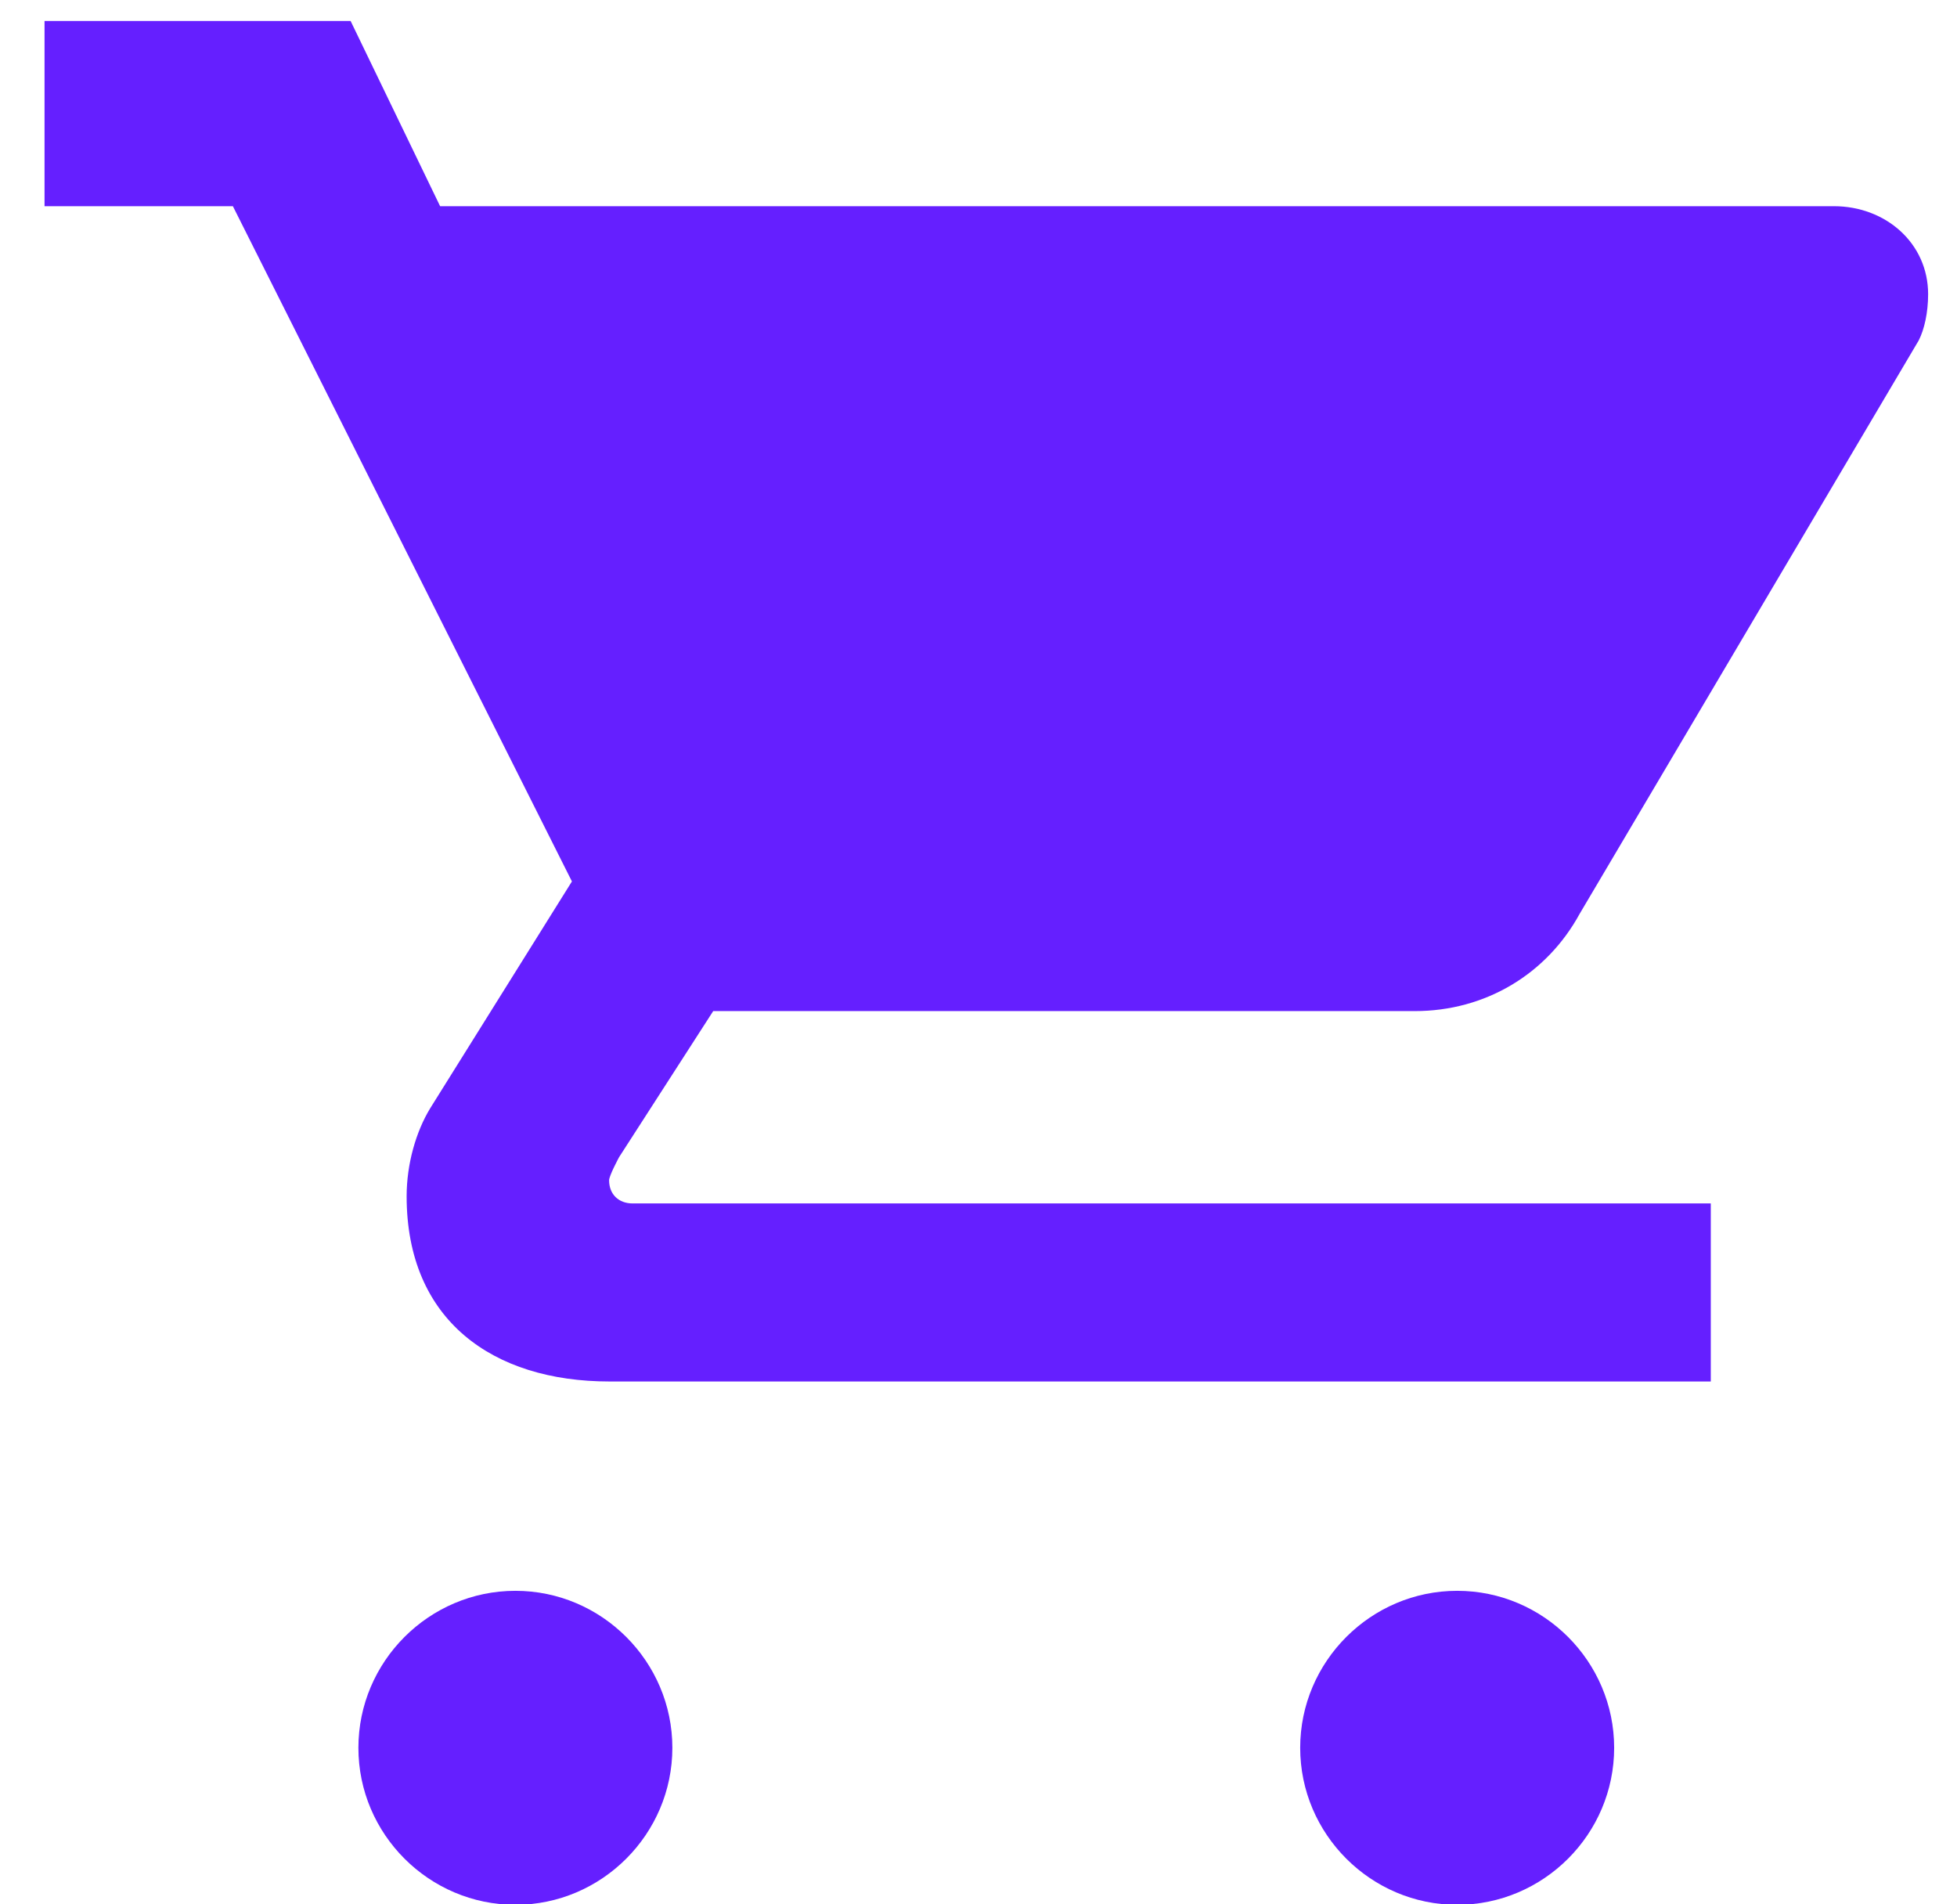 <svg width="37" height="36" viewBox="0 0 37 36" fill="none" xmlns="http://www.w3.org/2000/svg">
<path fill-rule="evenodd" clip-rule="evenodd" d="M9.744 30.073C8.112 30.073 6.776 31.409 6.776 33.041C6.776 34.673 8.112 36.009 9.744 36.009C11.376 36.009 12.712 34.673 12.712 33.041C12.712 31.409 11.376 30.073 9.744 30.073ZM0.842 0.397V3.898H4.403L10.813 16.663L8.133 20.952C7.866 21.39 7.688 22.002 7.688 22.615C7.688 24.959 9.317 26.116 11.525 26.116H32.345V22.75H11.961C11.694 22.75 11.516 22.575 11.516 22.312C11.516 22.225 11.705 21.875 11.705 21.875L13.484 19.114H26.749C28.085 19.114 29.243 18.414 29.865 17.276L36.276 6.436C36.382 6.229 36.454 5.911 36.454 5.561C36.454 4.598 35.652 3.898 34.673 3.898H8.321L6.629 0.397H0.842ZM27.55 30.073C25.918 30.073 24.582 31.409 24.582 33.041C24.582 34.673 25.918 36.009 27.55 36.009C29.183 36.009 30.518 34.673 30.518 33.041C30.518 31.409 29.183 30.073 27.55 30.073Z" fill="#651FFF"/>
</svg>
